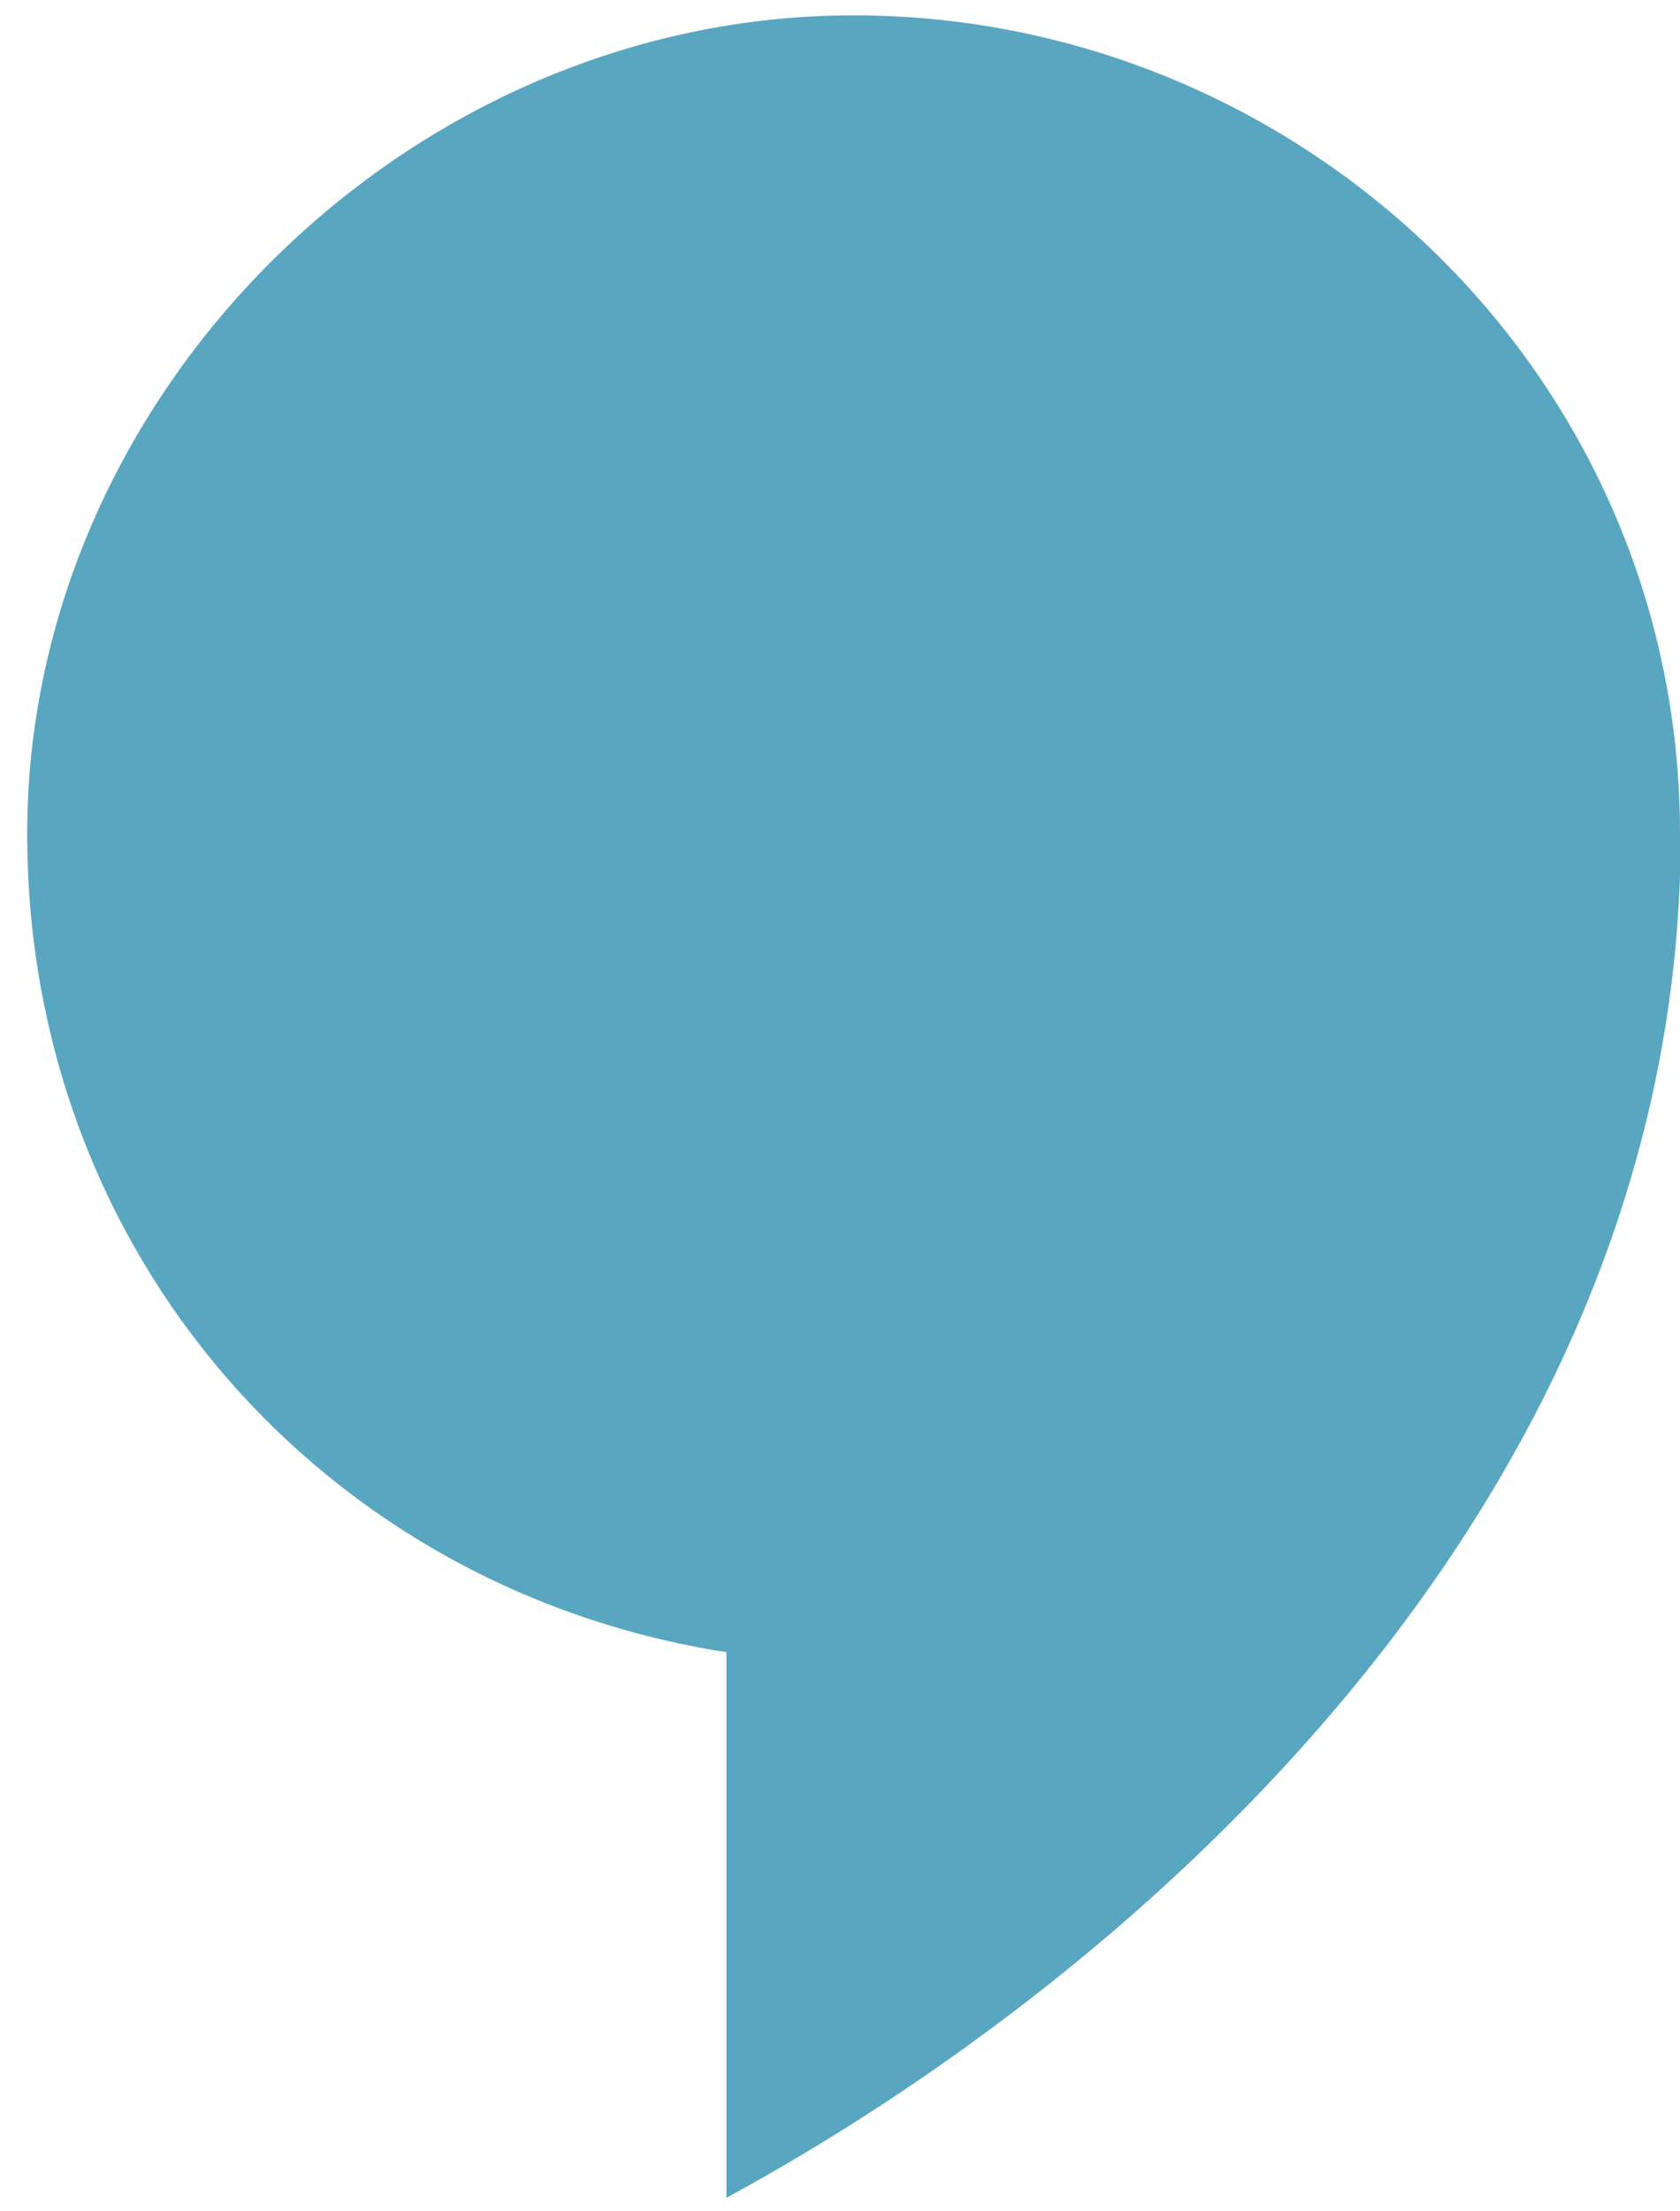 <svg width="38" height="50" viewBox="0 0 38 50" fill="none" xmlns="http://www.w3.org/2000/svg">
<path d="M38 18.853C38 8.414 29.373 0.347 19.308 0.347C9.243 0.347 0.615 8.888 0.615 18.853C0.615 28.343 7.325 35.934 16.432 37.358L16.432 49.695C26.018 44.475 37.521 34.036 38 19.802C38 19.802 38 19.327 38 18.853Z" fill="#59A6C0"/>
</svg>
